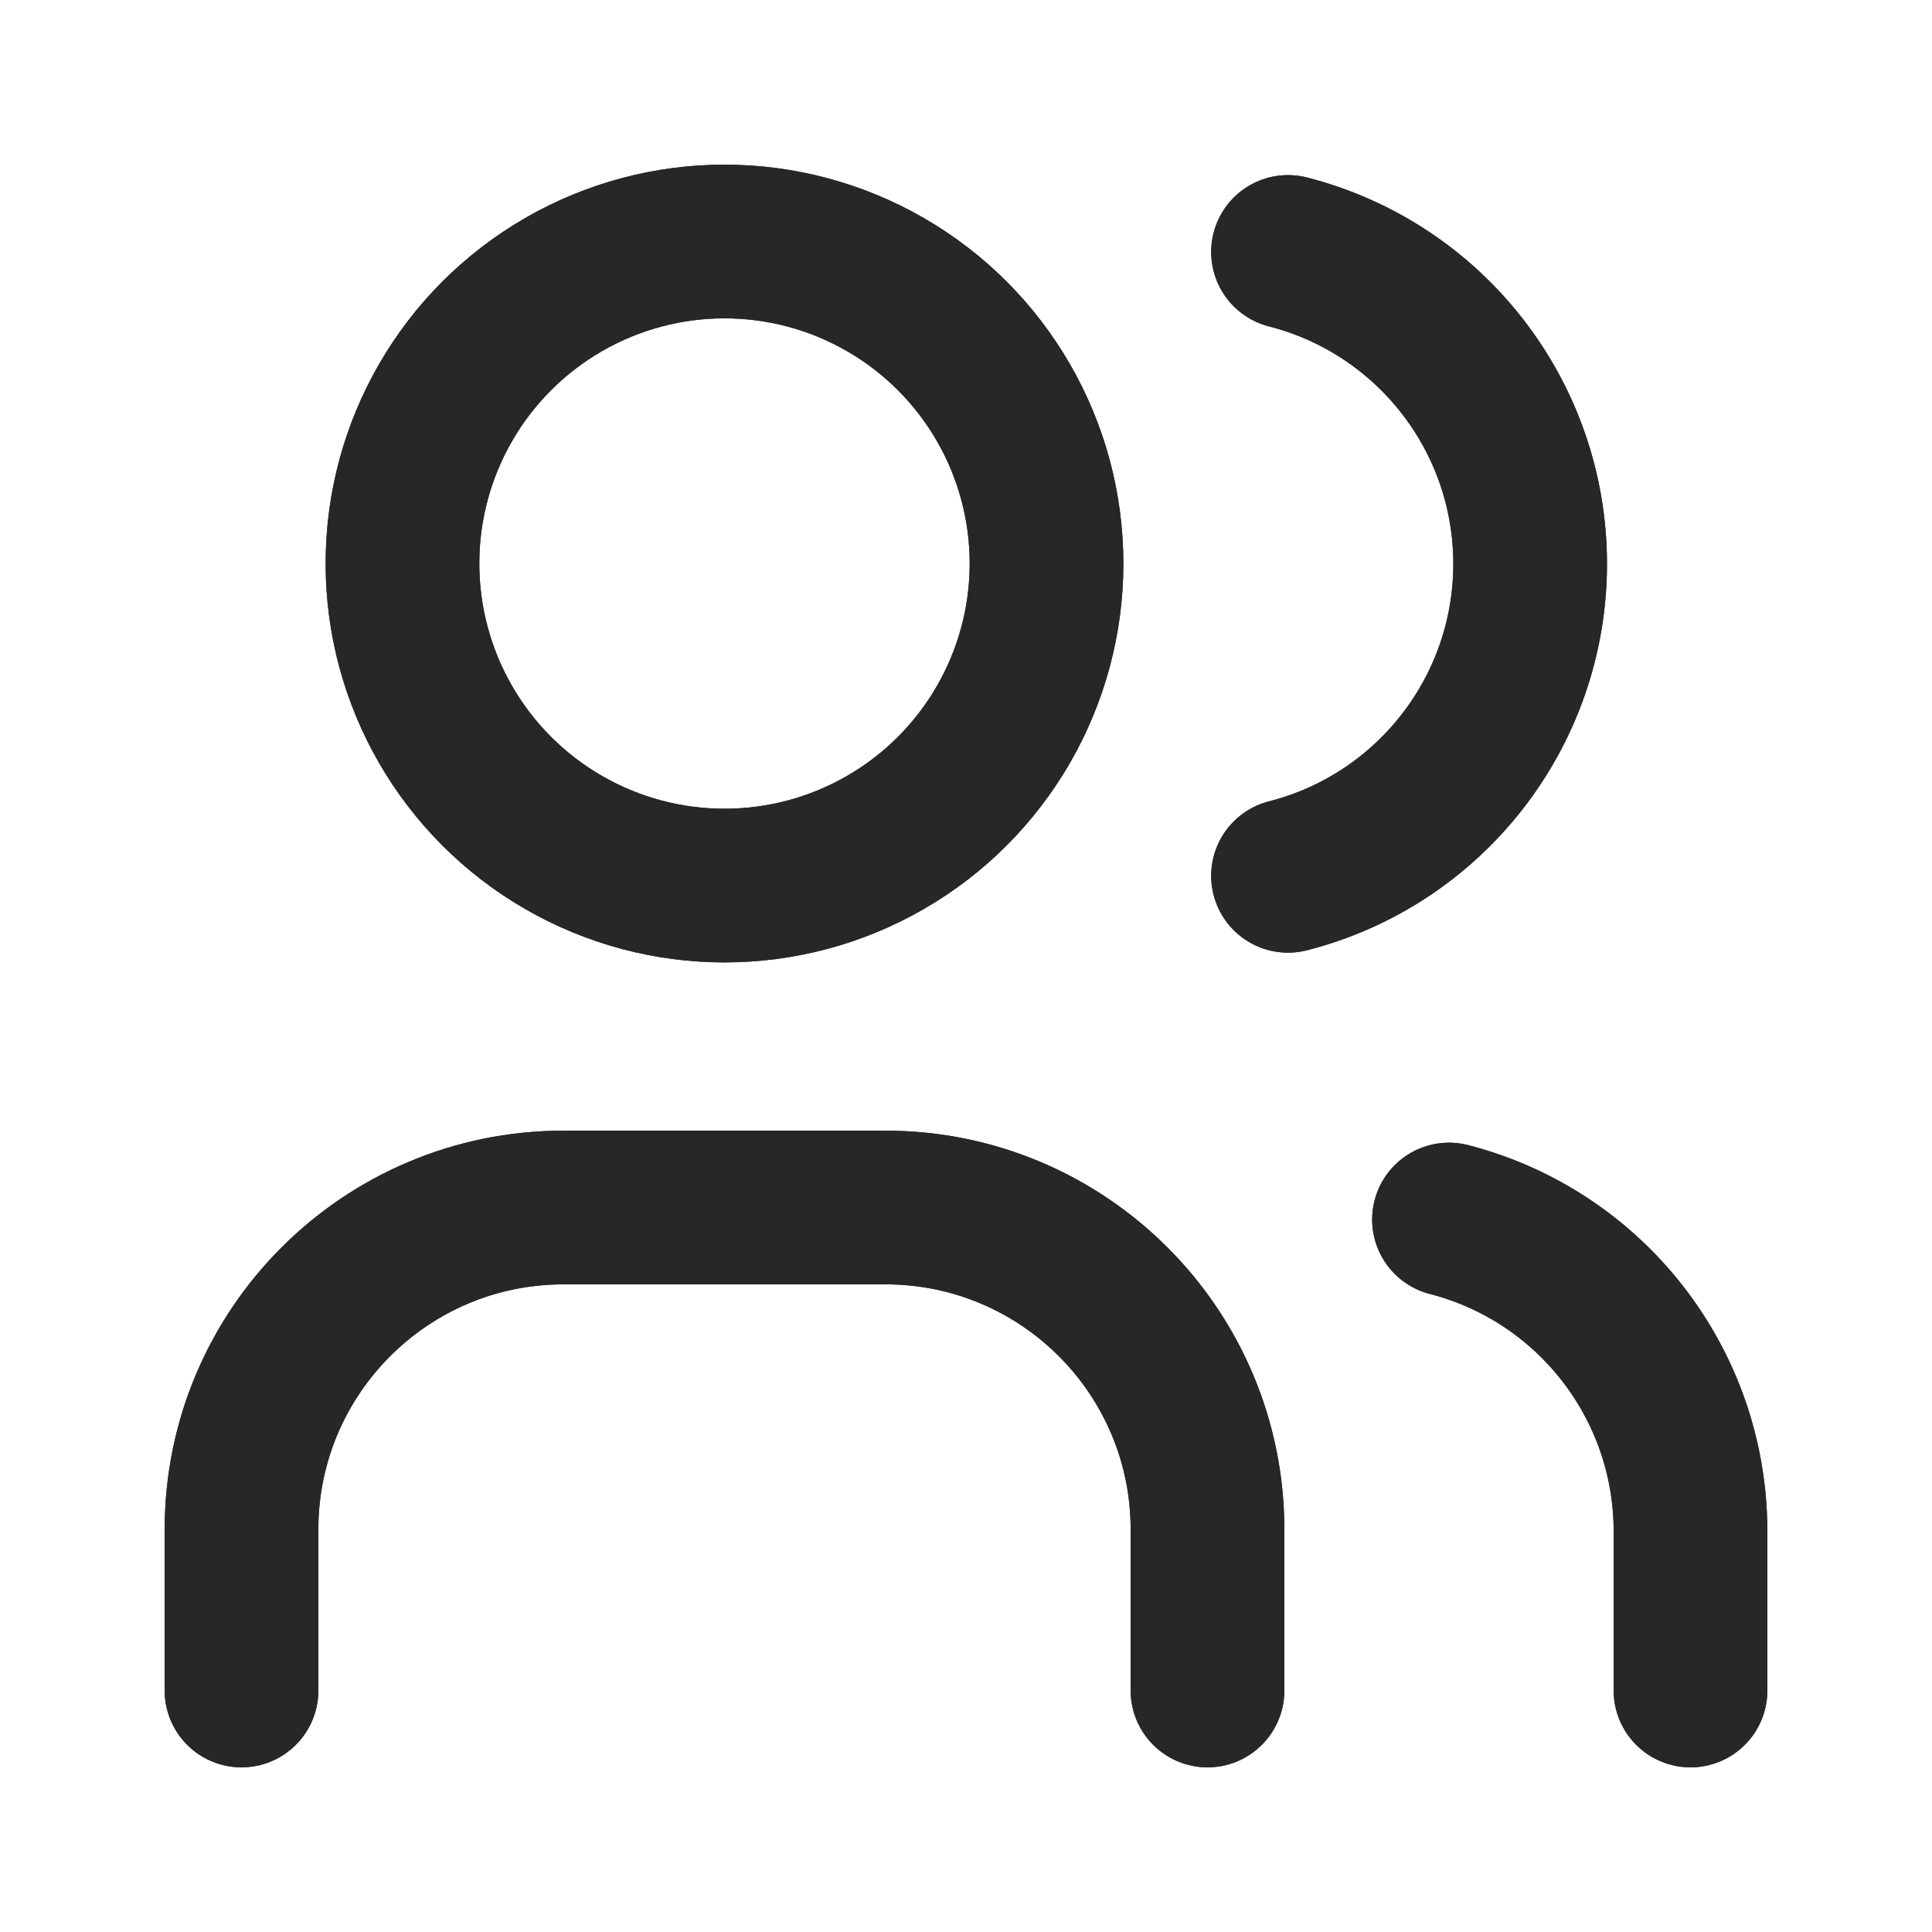 <svg width="22" height="22" viewBox="0 0 22 22" fill="none" xmlns="http://www.w3.org/2000/svg">
<ellipse cx="8.25" cy="6.417" rx="3.667" ry="3.667" stroke="#282727" stroke-width="1.75" stroke-linecap="round" stroke-linejoin="round"/>
<ellipse cx="8.25" cy="6.417" rx="3.667" ry="3.667" stroke="#282727" stroke-width="1.75" stroke-linecap="round" stroke-linejoin="round"/>
<path d="M2.75 19.25V17.417C2.75 15.392 4.392 13.75 6.417 13.75H10.083C12.108 13.75 13.75 15.392 13.75 17.417V19.25" stroke="#282727" stroke-width="1.75" stroke-linecap="round" stroke-linejoin="round"/>
<path d="M2.75 19.25V17.417C2.75 15.392 4.392 13.75 6.417 13.75H10.083C12.108 13.75 13.75 15.392 13.75 17.417V19.25" stroke="#282727" stroke-width="1.75" stroke-linecap="round" stroke-linejoin="round"/>
<path d="M14.667 2.869C16.289 3.285 17.424 4.746 17.424 6.421C17.424 8.096 16.289 9.558 14.667 9.973" stroke="#282727" stroke-width="1.75" stroke-linecap="round" stroke-linejoin="round"/>
<path d="M14.667 2.869C16.289 3.285 17.424 4.746 17.424 6.421C17.424 8.096 16.289 9.558 14.667 9.973" stroke="#282727" stroke-width="1.75" stroke-linecap="round" stroke-linejoin="round"/>
<path d="M19.25 19.25V17.416C19.24 15.752 18.111 14.303 16.5 13.887" stroke="#282727" stroke-width="1.75" stroke-linecap="round" stroke-linejoin="round"/>
<path d="M19.25 19.25V17.416C19.24 15.752 18.111 14.303 16.5 13.887" stroke="#282727" stroke-width="1.75" stroke-linecap="round" stroke-linejoin="round"/>
</svg>
